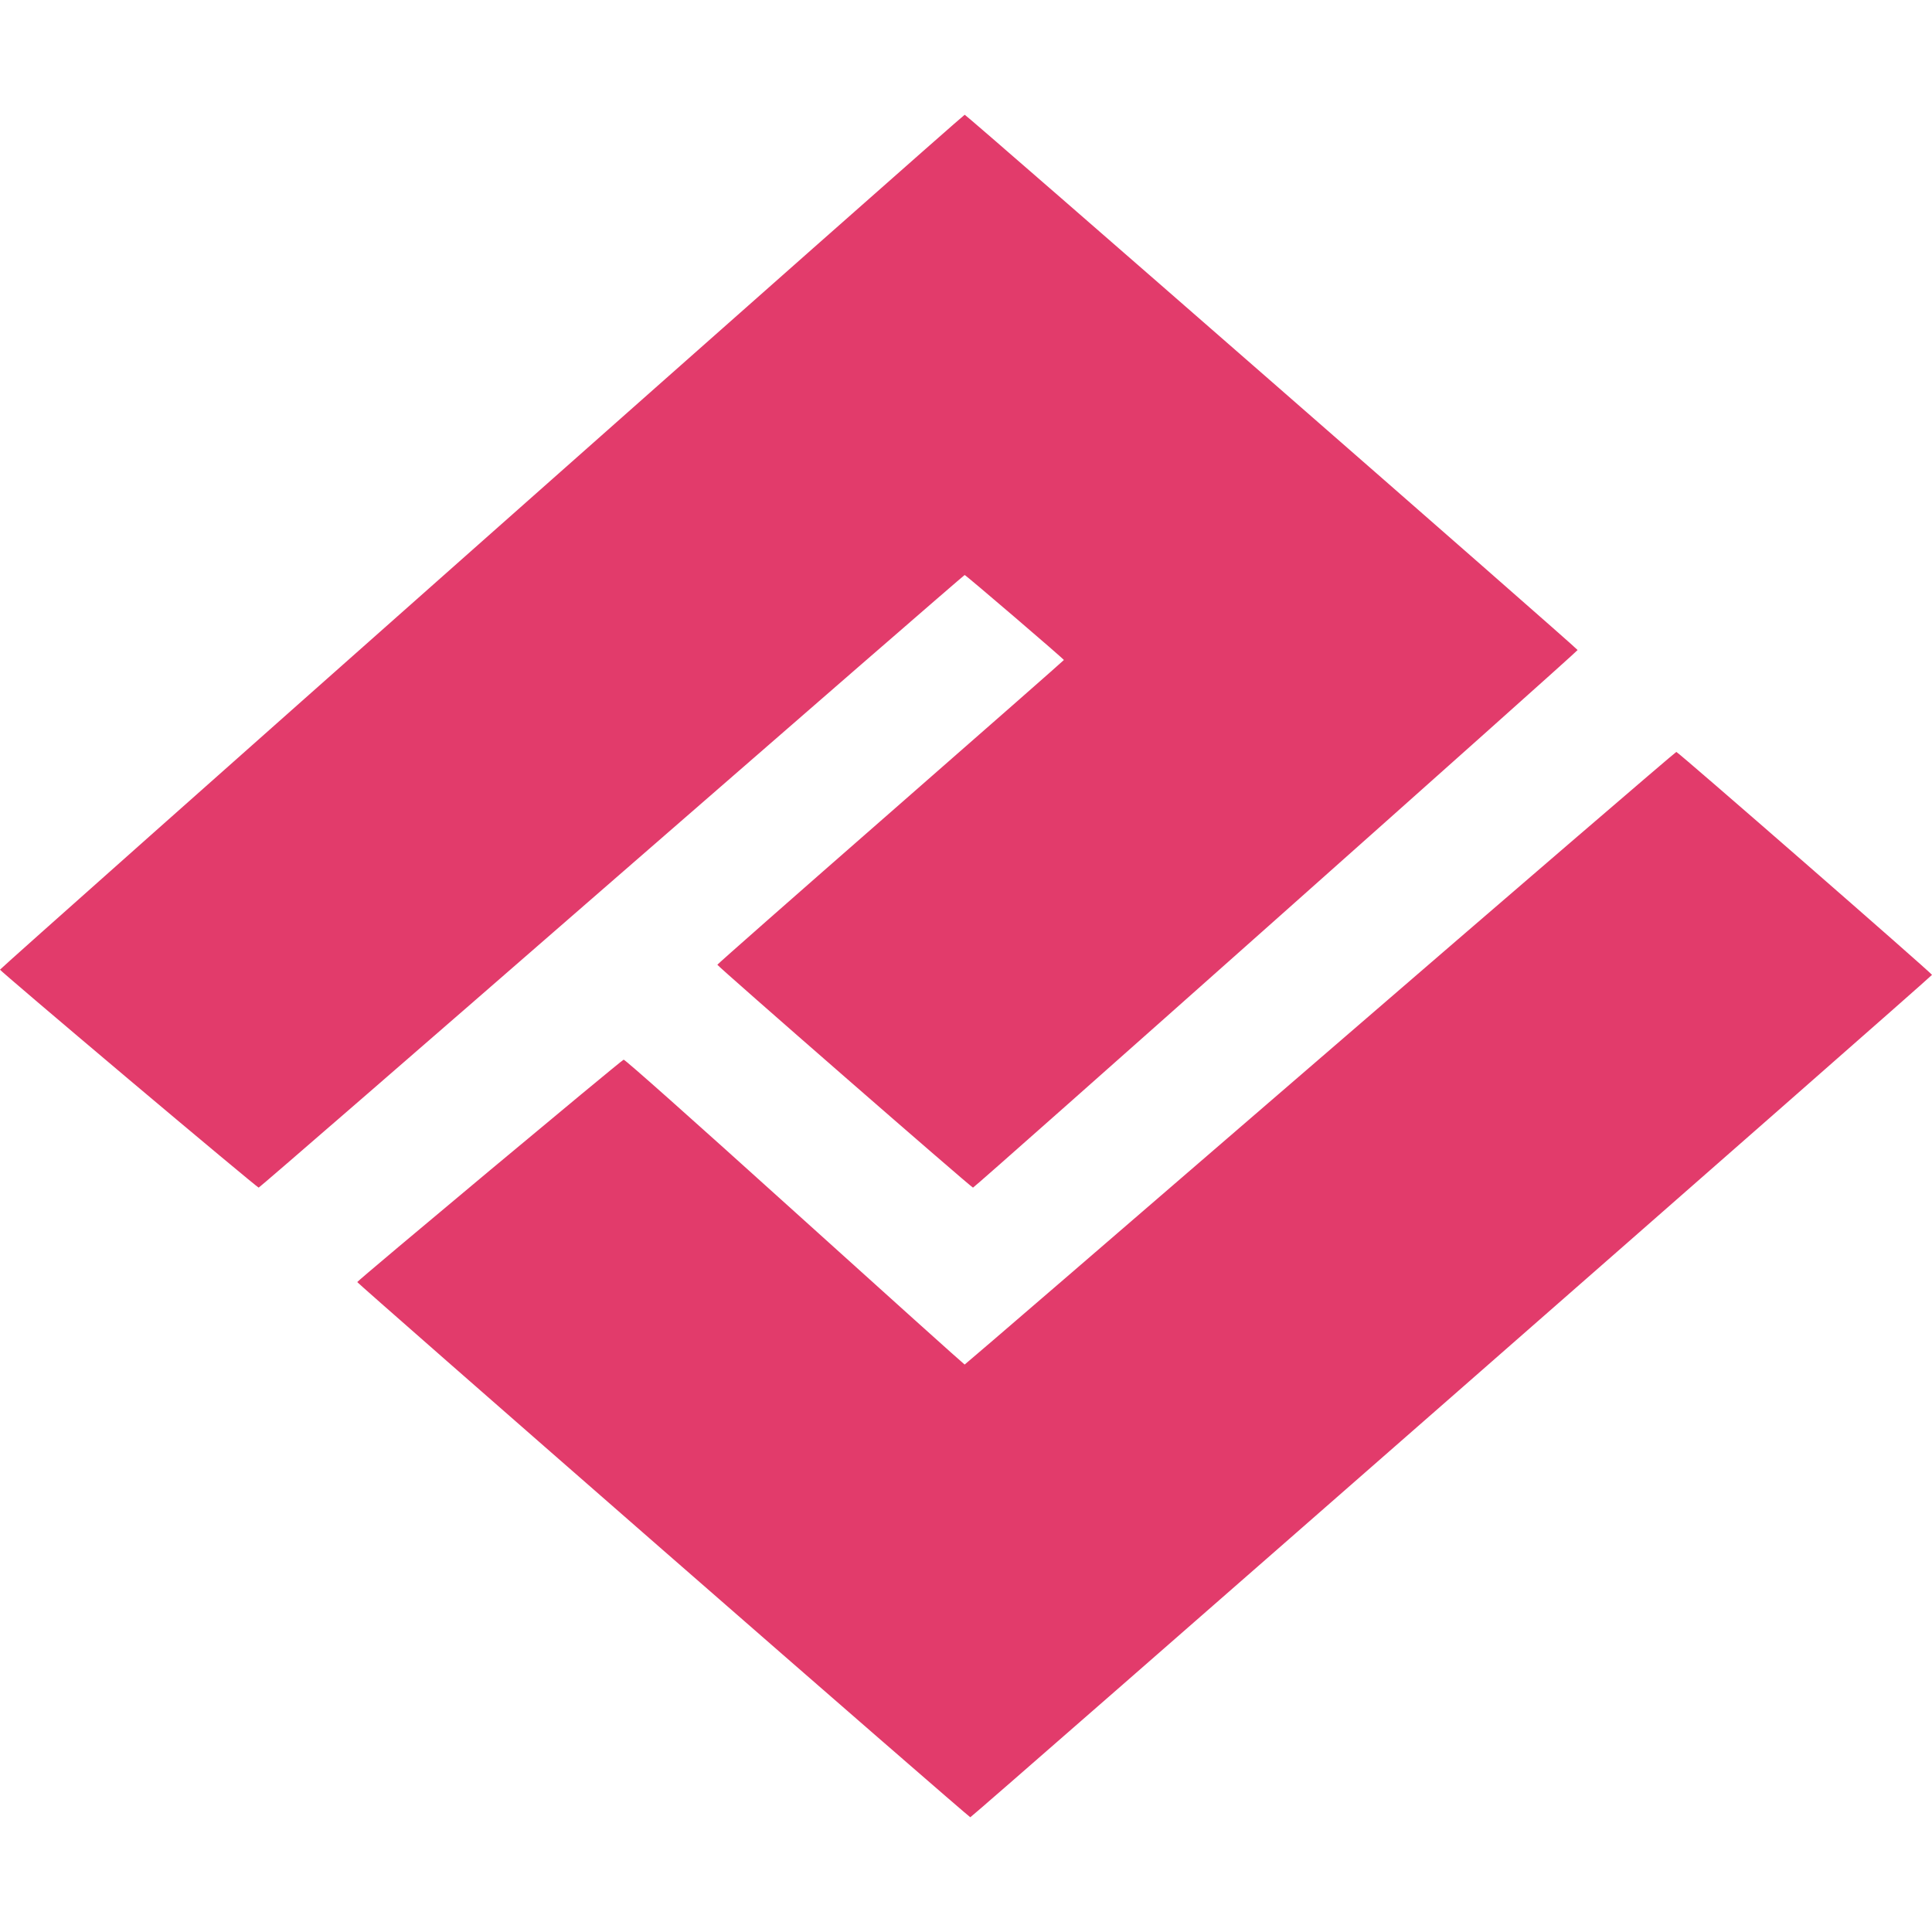 <svg xmlns="http://www.w3.org/2000/svg" viewBox="0 0 120.606 106.28" width="90" height="90">
  <path fill="#e23b6b" d="M 41.392,89.608 C 30.892,80.439 22.301,72.907 22.301,72.871 C 22.301,72.79 38.765,59.044 38.93,58.988 C 39.003,58.963 43.091,62.598 49.609,68.484 C 55.416,73.728 60.191,78.02 60.219,78.02 C 60.247,78.02 70.234,69.415 82.411,58.898 C 94.589,48.381 104.595,39.776 104.646,39.776 C 104.755,39.776 120.606,53.599 120.606,53.693 C 120.606,53.786 60.678,106.28 60.572,106.28 C 60.523,106.28 51.892,98.778 41.392,89.608 M 8.029,60.208 C 3.613,56.485 3.552713678800501e-15,53.408 3.552713678800501e-15,53.369 C 3.552713678800501e-15,53.273 60.115,0.0 60.222,0.0 C 60.332,0.0 98.483,33.319 98.483,33.415 C 98.483,33.512 60.849,66.975 60.74,66.975 C 60.638,66.975 44.781,53.149 44.781,53.061 C 44.781,53.028 49.648,48.742 55.597,43.539 C 61.546,38.335 66.413,34.059 66.413,34.038 C 66.413,33.978 60.288,28.732 60.219,28.732 C 60.185,28.732 50.276,37.336 38.197,47.853 C 26.119,58.37 16.196,66.975 16.148,66.975 C 16.099,66.975 12.446,63.93 8.029,60.208 L 8.029,60.208 " />
</svg>